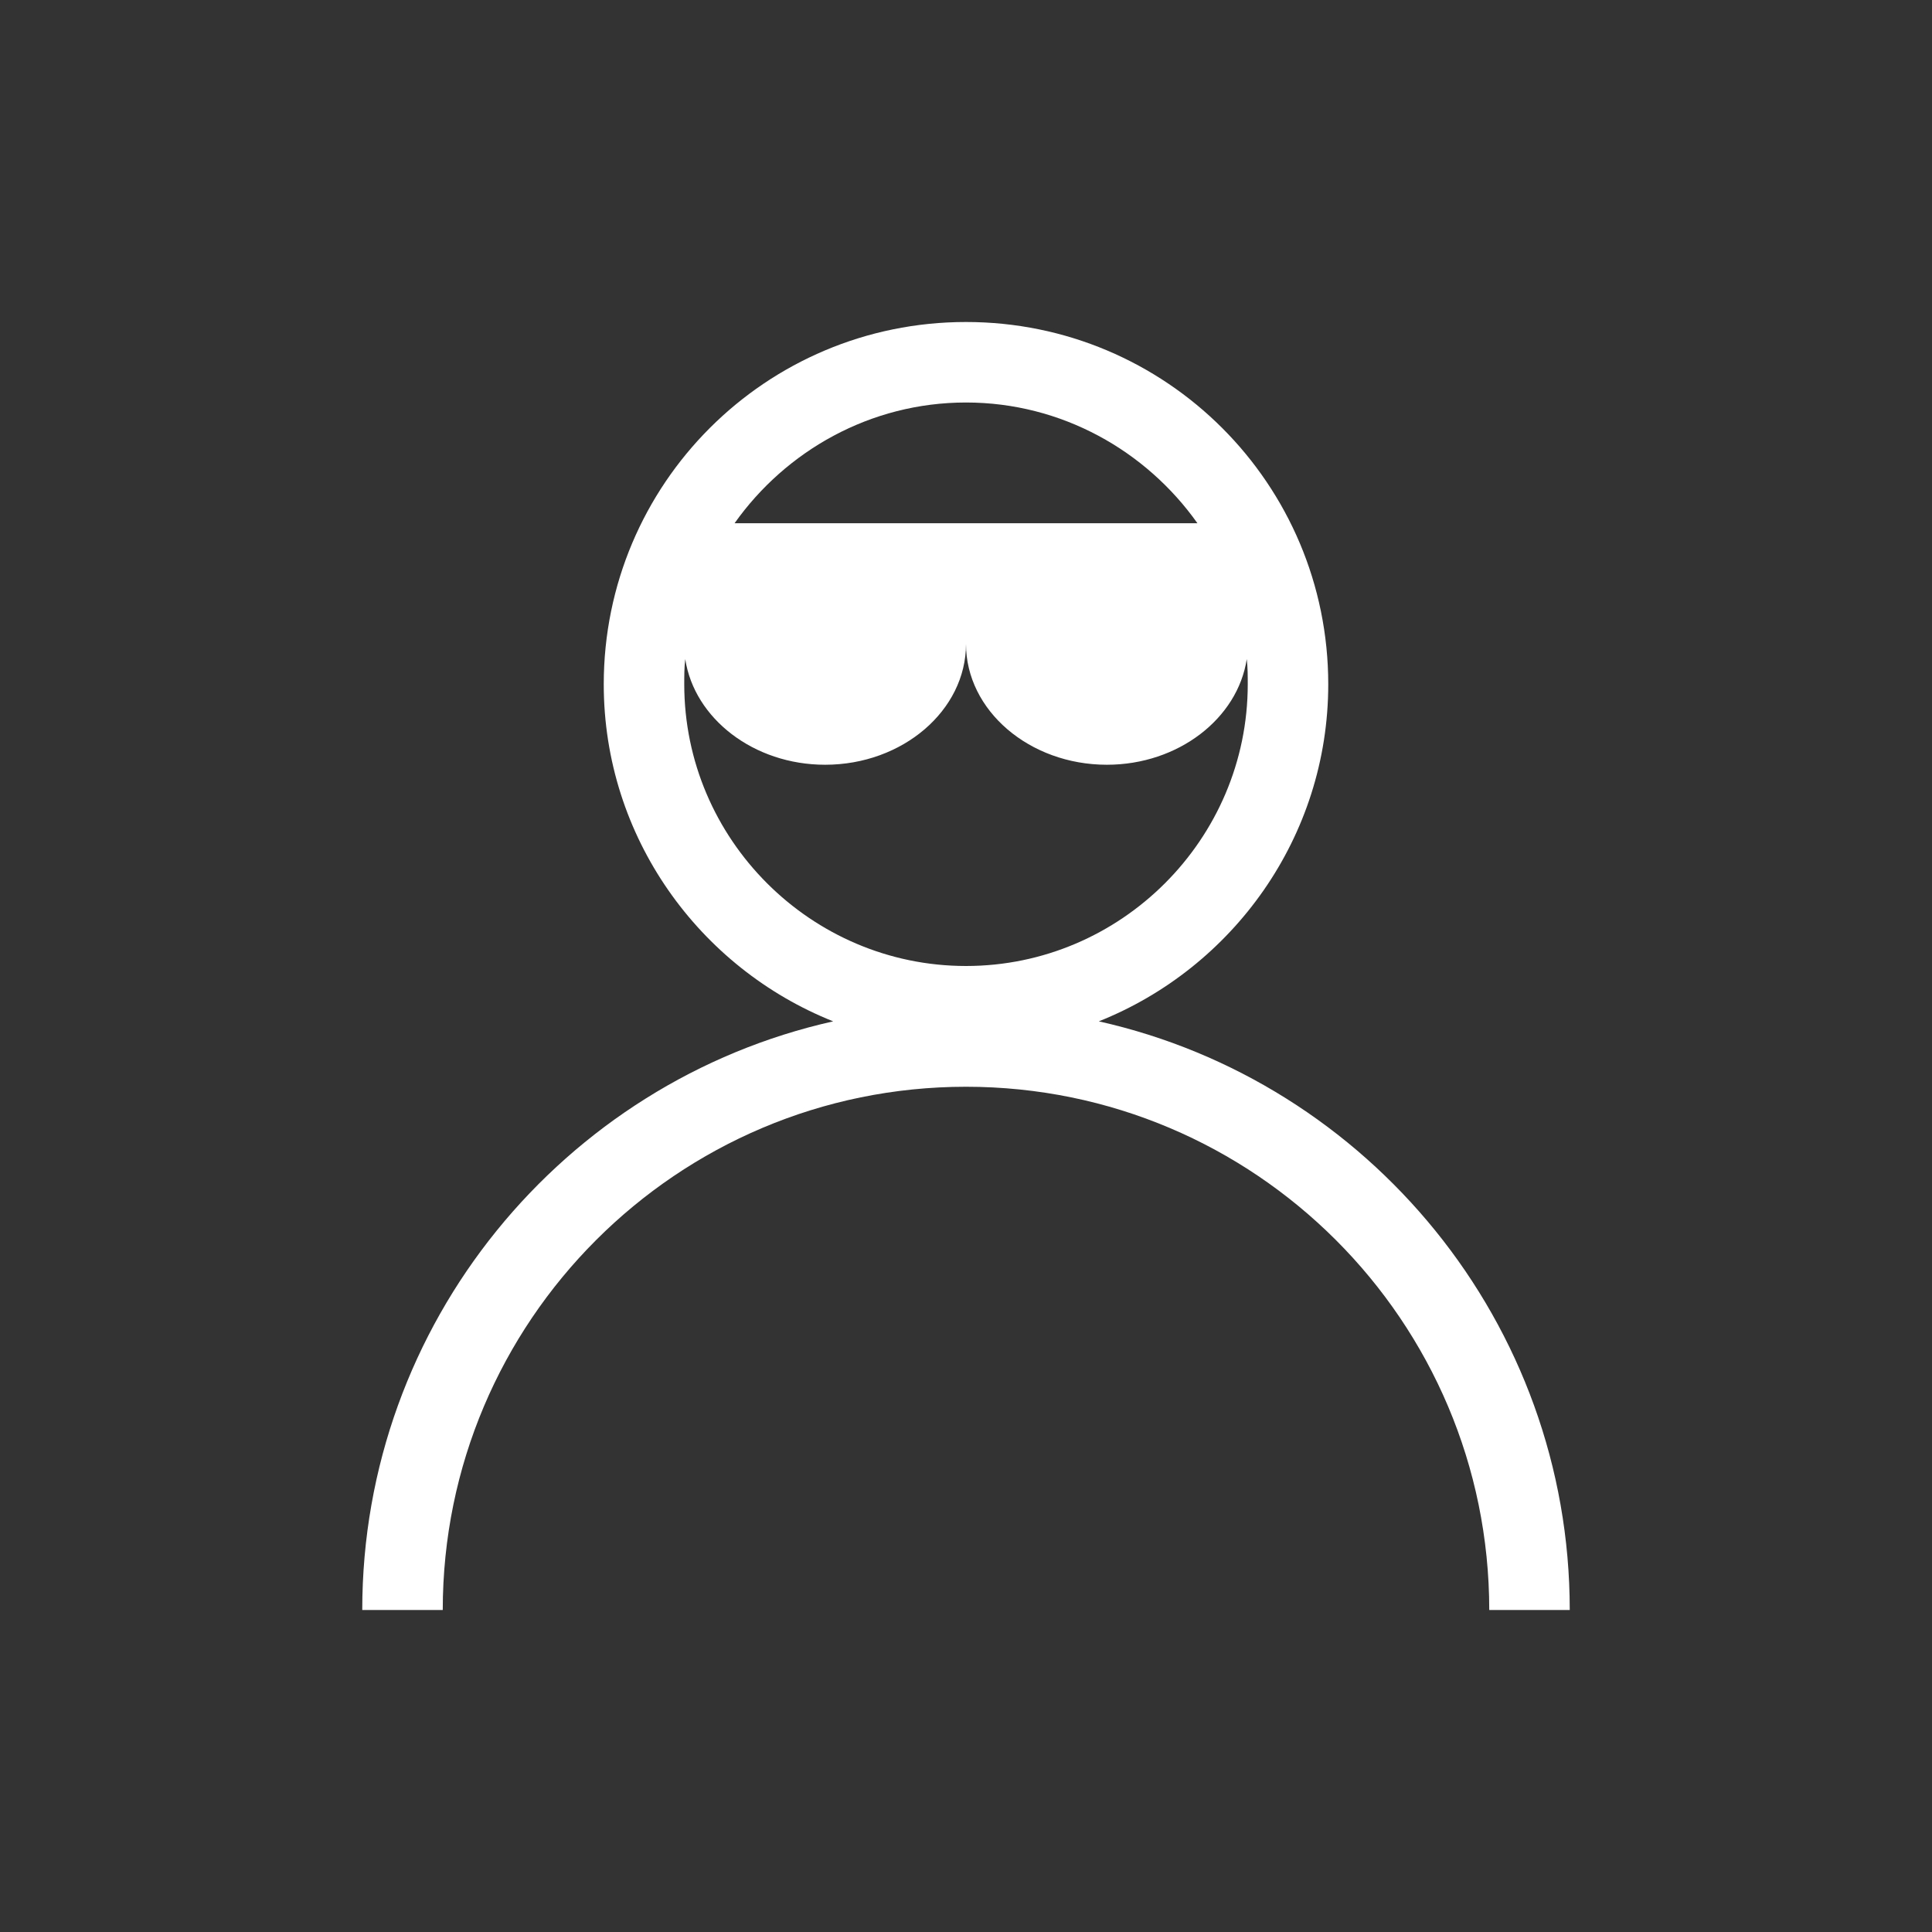 <?xml version="1.0" encoding="UTF-8"?>
<svg xmlns="http://www.w3.org/2000/svg" viewBox="0 0 192 192"><rect x="0" y="0" width="192" height="192" fill="#333333" stroke="none"/><path d="M109.2 101.5C122.5 96.2 132 83.2 132 68c0-19.9-16.1-36-36-36S60 48.1 60 68c0 15.2 9.5 28.2 22.8 33.5-26.8 6-46.8 30-46.8 58.5h8c0-28.7 23.3-52 52-52s52 23.3 52 52h8c0-28.5-20-52.5-46.8-58.5zM96 40c9.5 0 17.9 4.8 23 12H73c5.1-7.2 13.5-12 23-12zM68 68c0-.8 0-1.7.1-2.5C69 71.4 74.9 76 82 76c7.7 0 14-5.4 14-12 0 6.6 6.3 12 14 12 7.1 0 13-4.6 13.9-10.5.1.8.1 1.7.1 2.5 0 15.4-12.6 28-28 28S68 83.4 68 68z" style="fill: #ffffff;"/></svg>
